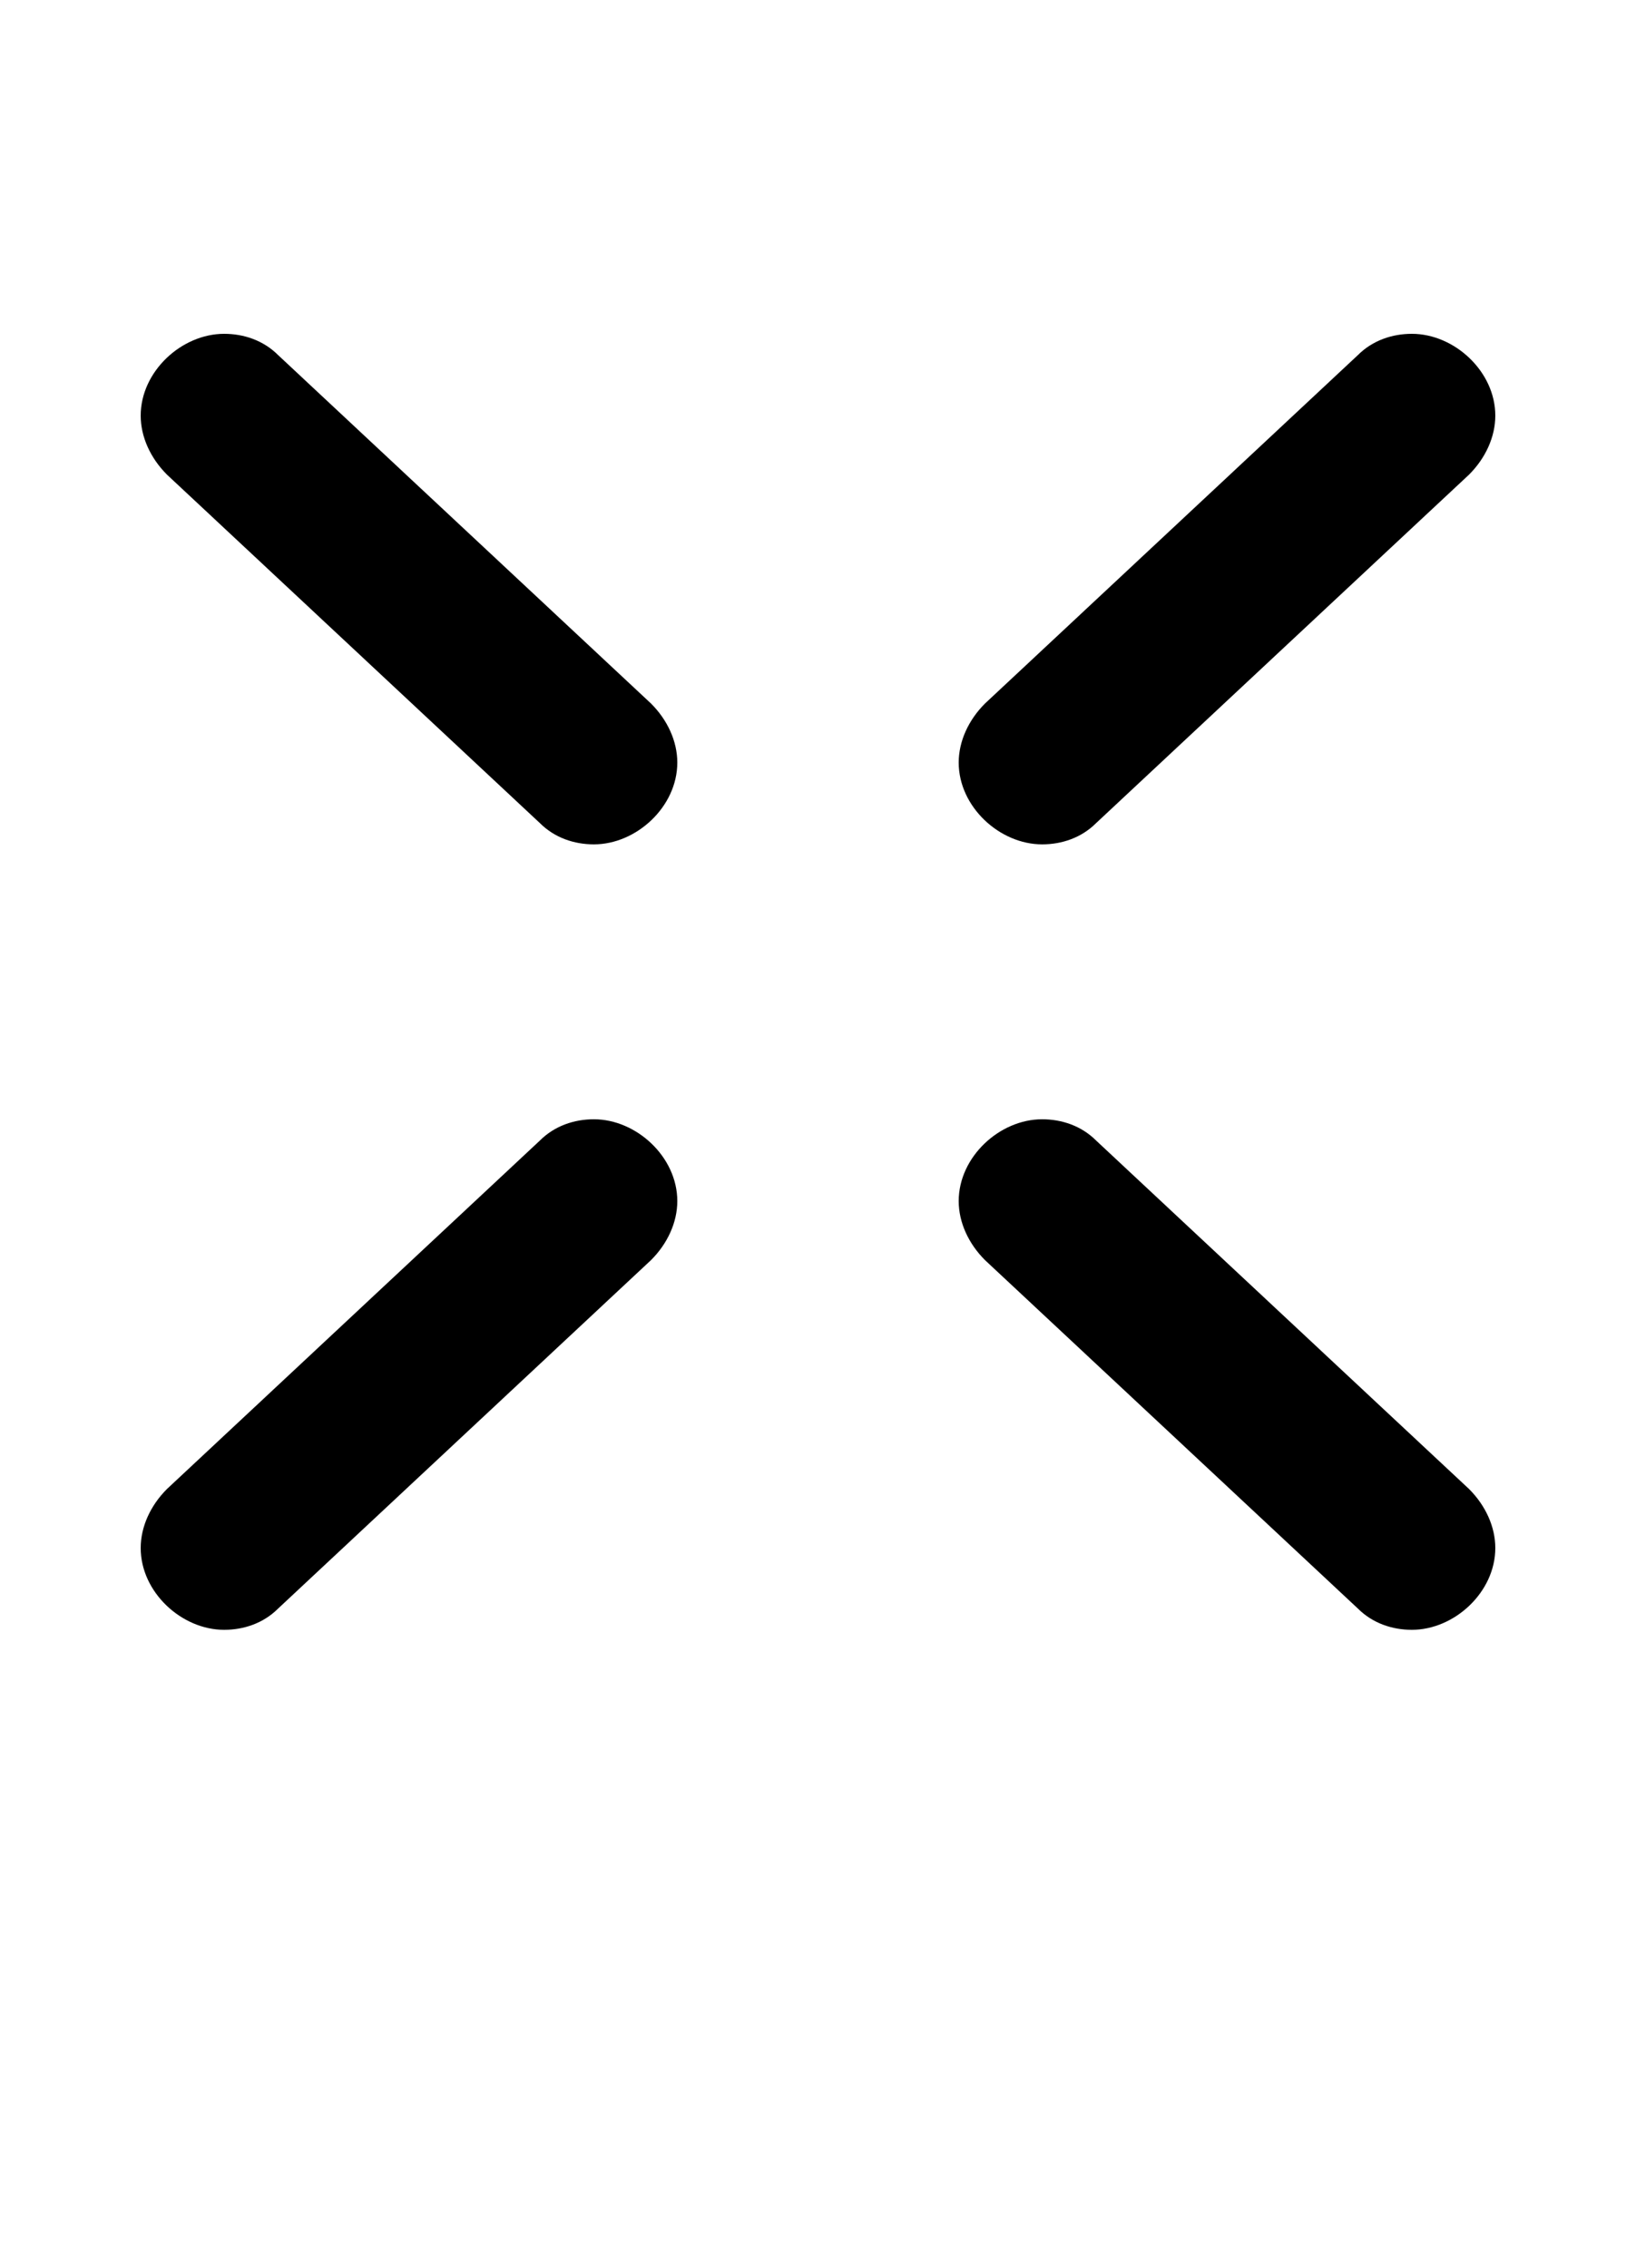 <svg xmlns="http://www.w3.org/2000/svg" viewBox="0 0 1000 1386">
    <g transform="translate(0, 1000) scale(1, -1)">
        <path d="M86 746C86 733 92 720 102 710L330 497C339 488 351 484 363 484C389 484 414 507 414 534C414 547 408 560 398 570L170 783C161 792 149 796 137 796C111 796 86 773 86 746ZM863 796C851 796 839 792 830 783L602 570C592 560 586 547 586 534C586 507 611 484 637 484C649 484 661 488 670 497L898 710C908 720 914 733 914 746C914 773 889 796 863 796ZM363 316C351 316 339 312 330 303L102 90C92 80 86 67 86 54C86 27 111 4 137 4C149 4 161 8 170 17L398 230C408 240 414 253 414 266C414 293 389 316 363 316ZM586 266C586 253 592 240 602 230L830 17C839 8 851 4 863 4C889 4 914 27 914 54C914 67 908 80 898 90L670 303C661 312 649 316 637 316C611 316 586 293 586 266Z" />
    </g>
</svg>
